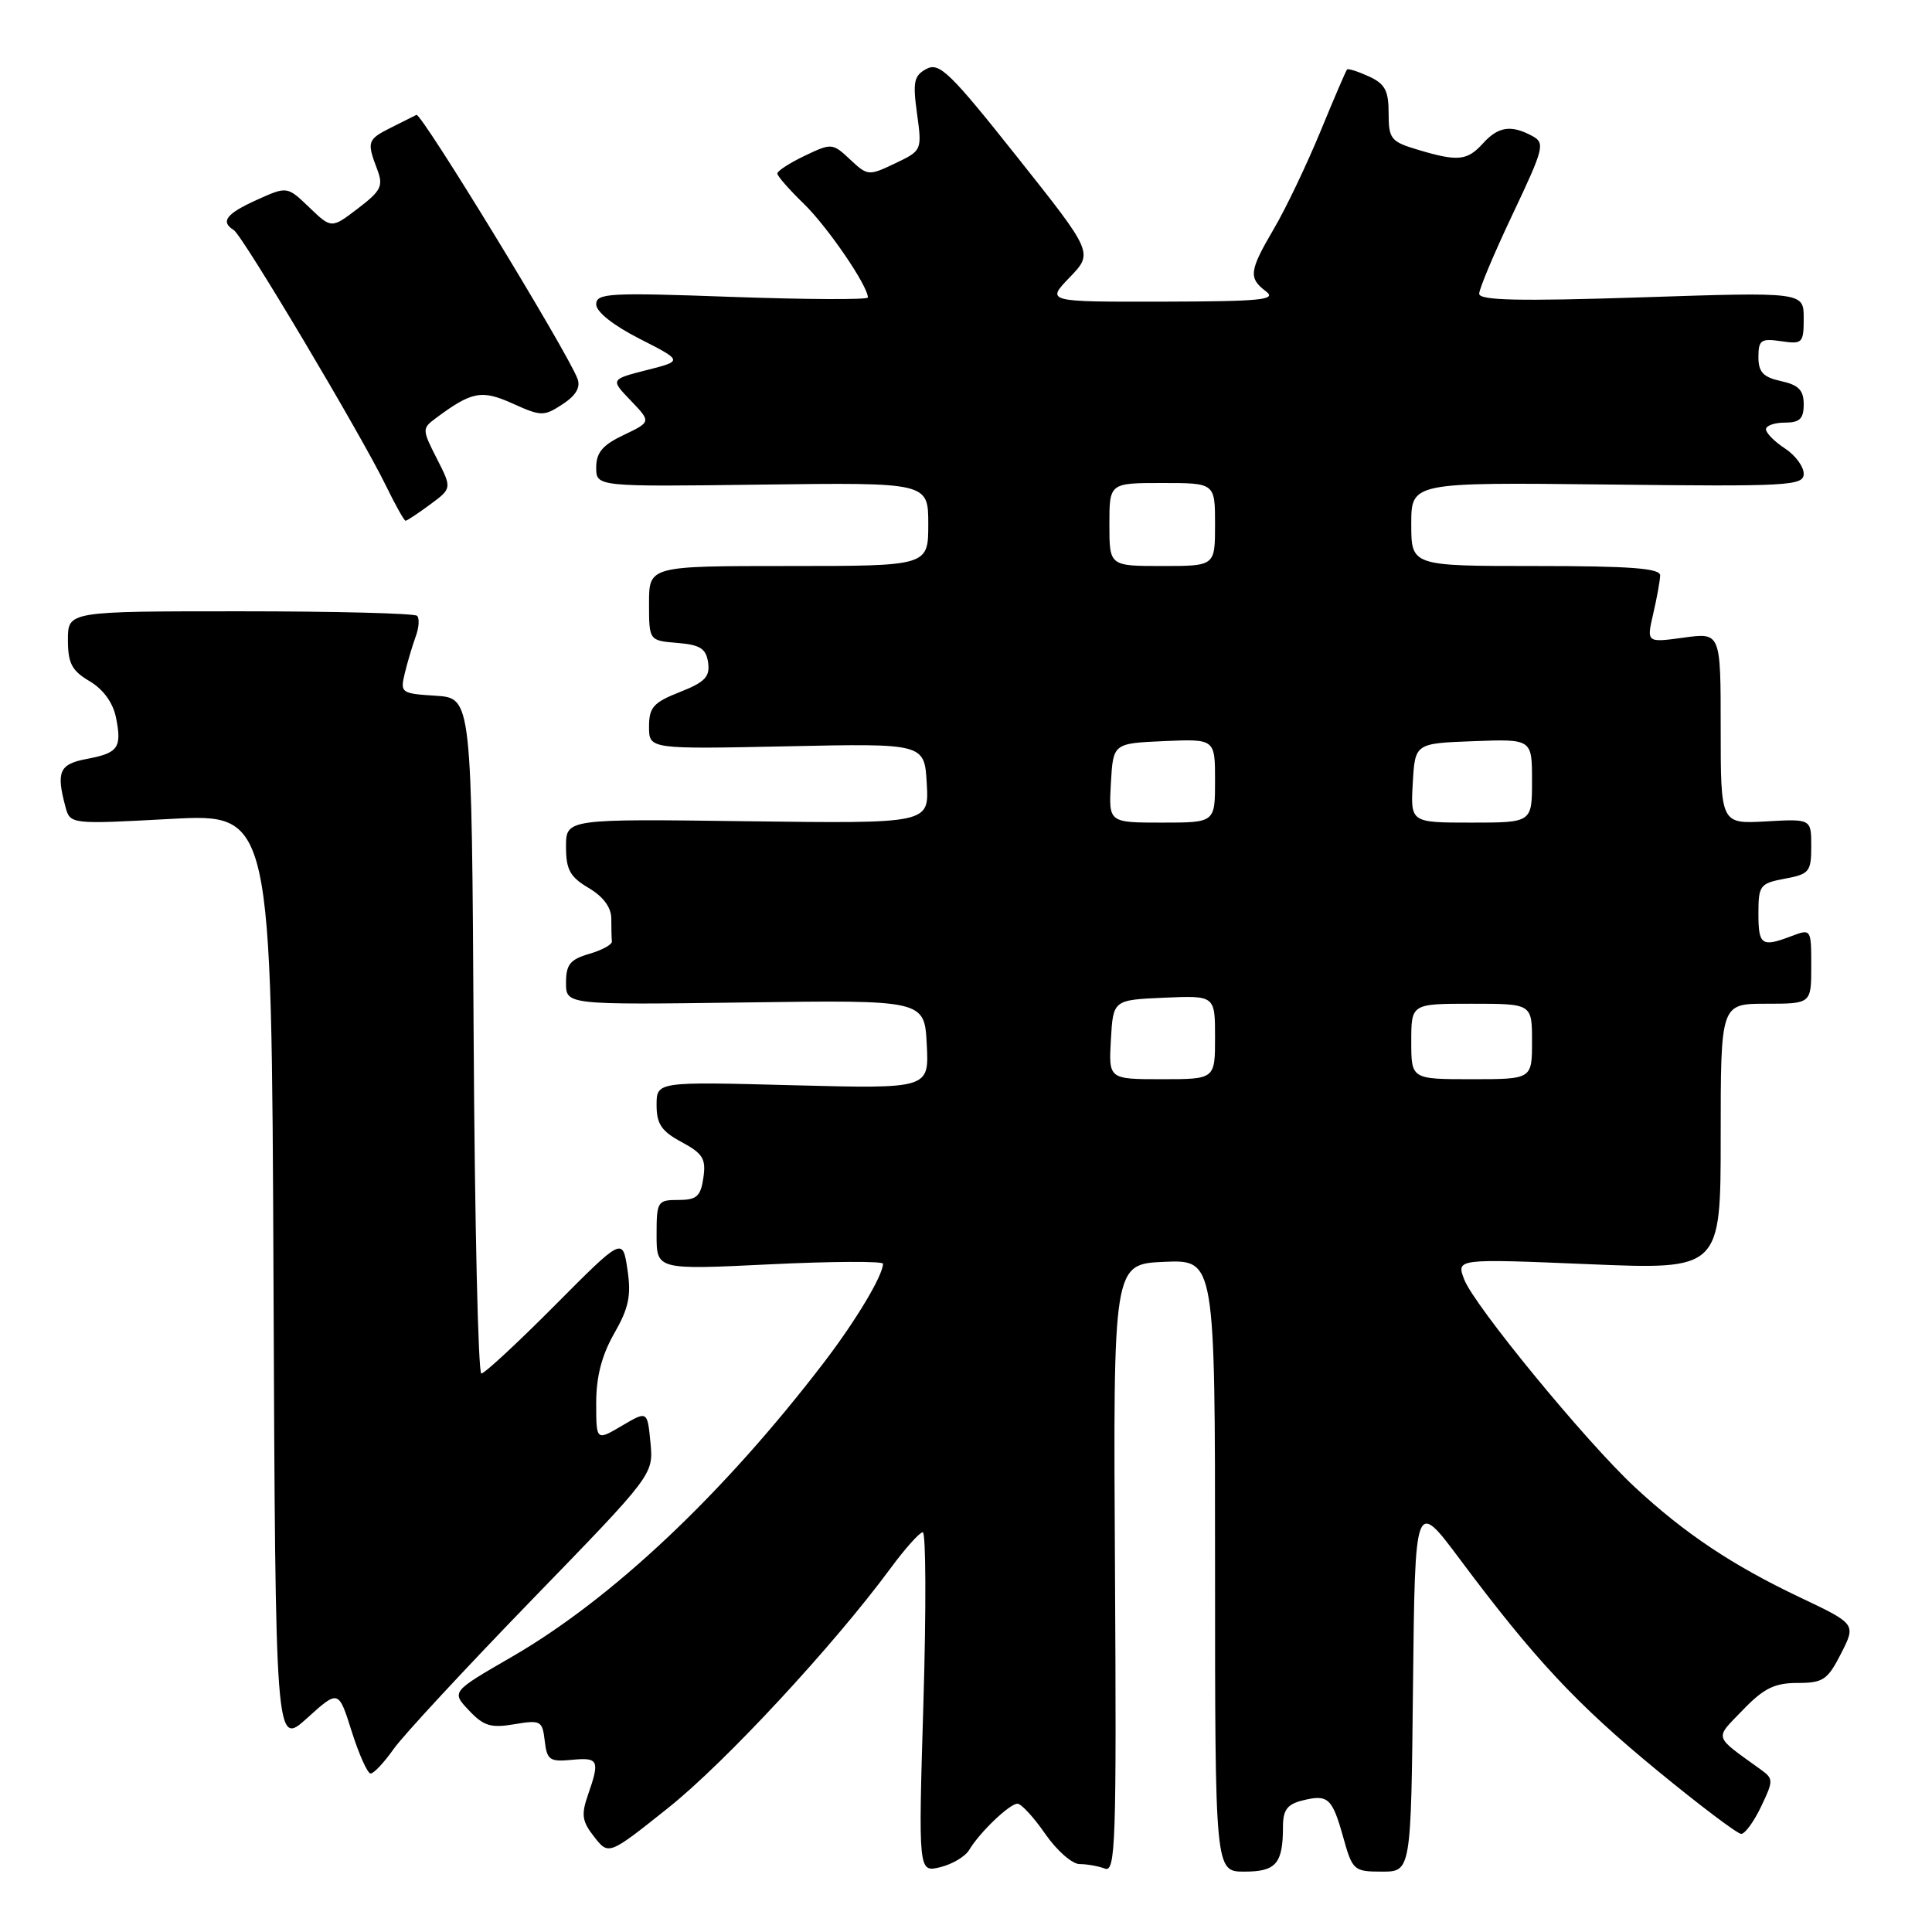 <?xml version="1.0" encoding="UTF-8" standalone="no"?>
<!DOCTYPE svg PUBLIC "-//W3C//DTD SVG 1.1//EN" "http://www.w3.org/Graphics/SVG/1.1/DTD/svg11.dtd" >
<svg xmlns="http://www.w3.org/2000/svg" xmlns:xlink="http://www.w3.org/1999/xlink" version="1.1" viewBox="0 0 256 256">
 <g >
 <path fill="currentColor"
d=" M 128.42 245.13 C 129.78 242.83 133.77 239.00 134.82 239.00 C 135.32 239.00 136.98 240.80 138.50 243.00 C 140.02 245.20 142.07 247.00 143.05 247.00 C 144.03 247.00 145.54 247.27 146.41 247.60 C 147.82 248.14 147.95 244.17 147.74 207.85 C 147.50 167.50 147.50 167.50 154.25 167.20 C 161.00 166.91 161.00 166.91 161.00 207.45 C 161.00 248.00 161.00 248.00 164.89 248.00 C 169.09 248.00 170.00 246.94 170.00 242.03 C 170.00 239.85 170.57 239.07 172.55 238.58 C 175.97 237.72 176.52 238.21 177.99 243.47 C 179.21 247.84 179.40 248.00 183.11 248.00 C 186.97 248.00 186.97 248.00 187.23 223.33 C 187.50 198.66 187.50 198.66 193.42 206.58 C 203.31 219.82 208.89 225.80 219.58 234.59 C 225.20 239.21 230.22 243.00 230.72 243.00 C 231.22 243.00 232.41 241.37 233.36 239.37 C 235.01 235.92 235.00 235.69 233.29 234.46 C 226.96 229.89 227.15 230.51 230.95 226.57 C 233.70 223.71 235.15 223.00 238.18 223.00 C 241.57 223.00 242.17 222.60 243.95 219.10 C 245.94 215.19 245.94 215.19 238.48 211.65 C 229.55 207.41 223.21 203.18 216.61 197.04 C 210.16 191.05 195.32 172.98 194.01 169.52 C 192.97 166.78 192.97 166.78 210.48 167.51 C 228.00 168.24 228.00 168.24 228.00 150.62 C 228.00 133.00 228.00 133.00 234.00 133.00 C 240.00 133.00 240.00 133.00 240.00 128.02 C 240.00 123.10 239.98 123.06 237.43 124.02 C 233.42 125.55 233.00 125.26 233.00 121.05 C 233.00 117.32 233.20 117.05 236.50 116.43 C 239.74 115.83 240.00 115.51 240.00 112.14 C 240.00 108.50 240.00 108.50 234.00 108.84 C 228.00 109.18 228.00 109.18 228.00 96.49 C 228.00 83.81 228.00 83.81 223.09 84.49 C 218.17 85.16 218.17 85.16 219.06 81.33 C 219.55 79.22 219.96 76.94 219.98 76.25 C 219.99 75.30 216.05 75.00 203.50 75.00 C 187.00 75.00 187.00 75.00 187.00 69.45 C 187.00 63.91 187.00 63.91 213.00 64.20 C 237.08 64.48 239.00 64.37 239.00 62.77 C 239.00 61.82 237.88 60.31 236.50 59.41 C 235.12 58.51 234.00 57.37 234.00 56.88 C 234.00 56.40 235.12 56.00 236.50 56.00 C 238.48 56.00 239.00 55.49 239.00 53.58 C 239.00 51.70 238.33 51.01 236.00 50.50 C 233.63 49.98 233.00 49.31 233.00 47.31 C 233.00 45.06 233.34 44.82 236.00 45.21 C 238.84 45.63 239.00 45.47 239.00 42.17 C 239.00 38.69 239.00 38.69 217.50 39.40 C 201.21 39.93 196.00 39.81 196.00 38.92 C 196.00 38.26 198.00 33.52 200.44 28.37 C 204.61 19.56 204.76 18.94 203.00 18.00 C 200.22 16.51 198.51 16.77 196.50 19.00 C 194.41 21.31 193.17 21.43 187.87 19.84 C 184.29 18.77 184.00 18.41 184.00 15.00 C 184.00 12.00 183.52 11.10 181.37 10.12 C 179.92 9.46 178.63 9.05 178.49 9.21 C 178.34 9.37 176.74 13.10 174.93 17.50 C 173.11 21.90 170.36 27.66 168.81 30.29 C 165.52 35.90 165.40 36.83 167.75 38.61 C 169.23 39.73 167.11 39.94 154.05 39.97 C 138.61 40.00 138.61 40.00 141.74 36.75 C 144.87 33.50 144.87 33.50 134.78 20.80 C 125.89 9.60 124.46 8.22 122.76 9.13 C 121.10 10.02 120.93 10.84 121.51 15.05 C 122.18 19.92 122.16 19.96 118.60 21.65 C 115.11 23.32 114.96 23.31 112.64 21.13 C 110.32 18.95 110.19 18.94 106.63 20.64 C 104.64 21.59 103.00 22.65 103.00 22.99 C 103.00 23.33 104.60 25.15 106.55 27.04 C 109.67 30.08 115.00 37.87 115.00 39.42 C 115.00 39.73 106.90 39.69 97.00 39.34 C 80.71 38.75 79.00 38.84 79.00 40.33 C 79.00 41.32 81.27 43.12 84.75 44.89 C 90.50 47.82 90.50 47.82 85.69 49.04 C 80.88 50.27 80.88 50.27 83.58 53.08 C 86.28 55.90 86.28 55.90 82.64 57.64 C 79.85 58.96 79.00 59.97 79.00 61.94 C 79.00 64.50 79.00 64.50 101.00 64.21 C 123.00 63.93 123.00 63.93 123.00 69.46 C 123.00 75.00 123.00 75.00 104.50 75.00 C 86.00 75.00 86.00 75.00 86.00 79.94 C 86.00 84.88 86.00 84.88 89.75 85.19 C 92.79 85.44 93.56 85.94 93.83 87.80 C 94.09 89.68 93.41 90.39 90.08 91.70 C 86.58 93.08 86.00 93.73 86.00 96.29 C 86.00 99.27 86.00 99.27 104.25 98.89 C 122.50 98.50 122.50 98.50 122.80 103.82 C 123.11 109.13 123.11 109.13 99.05 108.82 C 75.00 108.50 75.00 108.50 75.00 112.19 C 75.00 115.24 75.53 116.20 78.00 117.66 C 79.94 118.81 81.00 120.24 81.00 121.72 C 81.00 122.97 81.03 124.34 81.08 124.75 C 81.12 125.16 79.77 125.90 78.08 126.39 C 75.54 127.13 75.00 127.81 75.00 130.22 C 75.00 133.15 75.00 133.15 98.75 132.83 C 122.50 132.50 122.50 132.50 122.80 138.39 C 123.11 144.27 123.11 144.27 105.05 143.80 C 87.00 143.32 87.00 143.32 87.00 146.43 C 87.00 148.93 87.65 149.90 90.32 151.33 C 93.14 152.85 93.57 153.56 93.20 156.06 C 92.84 158.53 92.32 159.00 89.89 159.00 C 87.12 159.00 87.00 159.19 87.00 163.63 C 87.00 168.26 87.00 168.26 102.00 167.53 C 110.25 167.13 117.00 167.10 117.00 167.45 C 117.00 169.00 113.44 174.95 109.20 180.50 C 95.82 197.99 81.08 211.89 67.75 219.58 C 59.81 224.17 59.81 224.17 62.13 226.63 C 64.07 228.70 65.04 229.00 68.15 228.47 C 71.65 227.88 71.87 228.01 72.18 230.67 C 72.47 233.21 72.84 233.47 75.75 233.19 C 79.32 232.84 79.51 233.24 77.91 237.83 C 76.99 240.46 77.12 241.34 78.74 243.40 C 80.66 245.84 80.66 245.84 88.58 239.52 C 96.10 233.52 110.47 218.03 118.02 207.78 C 119.93 205.19 121.84 203.05 122.27 203.03 C 122.69 203.01 122.73 213.15 122.36 225.56 C 121.68 248.12 121.68 248.12 124.59 247.41 C 126.19 247.02 127.91 245.99 128.42 245.13 Z  M 52.16 231.75 C 53.42 229.96 61.69 221.05 70.52 211.94 C 86.59 195.38 86.59 195.38 86.19 191.15 C 85.78 186.93 85.78 186.93 82.39 188.93 C 79.00 190.93 79.00 190.93 79.00 185.89 C 79.00 182.41 79.74 179.57 81.39 176.68 C 83.32 173.31 83.66 171.67 83.14 168.22 C 82.50 163.94 82.50 163.94 73.52 172.97 C 68.58 177.94 64.20 182.00 63.78 182.00 C 63.36 182.00 62.90 161.86 62.76 137.25 C 62.50 92.50 62.50 92.50 57.74 92.19 C 53.13 91.90 53.01 91.81 53.64 89.19 C 54.00 87.71 54.65 85.53 55.08 84.35 C 55.52 83.17 55.60 81.93 55.27 81.60 C 54.94 81.27 44.39 81.00 31.83 81.00 C 9.00 81.00 9.00 81.00 9.00 84.78 C 9.00 87.89 9.51 88.87 11.87 90.26 C 13.69 91.34 14.97 93.11 15.37 95.08 C 16.17 99.09 15.68 99.78 11.46 100.57 C 7.87 101.25 7.43 102.25 8.66 106.86 C 9.29 109.23 9.29 109.23 22.64 108.51 C 35.98 107.80 35.98 107.80 36.24 169.62 C 36.50 231.45 36.50 231.45 40.68 227.67 C 44.86 223.89 44.86 223.89 46.61 229.45 C 47.58 232.50 48.70 235.00 49.11 235.00 C 49.53 235.00 50.90 233.54 52.16 231.75 Z  M 56.99 66.85 C 59.89 64.71 59.89 64.71 57.88 60.76 C 55.94 56.96 55.93 56.77 57.68 55.46 C 62.53 51.85 63.80 51.61 67.95 53.48 C 71.72 55.18 72.07 55.18 74.55 53.56 C 76.32 52.40 76.95 51.32 76.52 50.18 C 75.12 46.51 55.82 14.90 55.18 15.22 C 54.81 15.41 53.26 16.18 51.75 16.94 C 48.69 18.48 48.59 18.79 49.97 22.41 C 50.82 24.65 50.52 25.26 47.43 27.62 C 43.92 30.30 43.92 30.30 40.99 27.49 C 38.05 24.67 38.05 24.67 34.02 26.49 C 29.97 28.32 29.17 29.37 30.98 30.49 C 32.14 31.21 47.87 57.63 51.13 64.34 C 52.38 66.90 53.55 69.00 53.74 69.00 C 53.93 69.00 55.39 68.03 56.99 66.85 Z  M 147.20 137.75 C 147.50 132.50 147.50 132.50 154.25 132.20 C 161.00 131.91 161.00 131.91 161.00 137.45 C 161.00 143.00 161.00 143.00 153.95 143.00 C 146.90 143.00 146.90 143.00 147.20 137.75 Z  M 187.00 138.00 C 187.00 133.00 187.00 133.00 195.00 133.00 C 203.00 133.00 203.00 133.00 203.00 138.00 C 203.00 143.00 203.00 143.00 195.00 143.00 C 187.00 143.00 187.00 143.00 187.00 138.00 Z  M 147.20 103.75 C 147.50 98.50 147.50 98.50 154.25 98.20 C 161.00 97.91 161.00 97.91 161.00 103.45 C 161.00 109.00 161.00 109.00 153.95 109.00 C 146.90 109.00 146.90 109.00 147.20 103.75 Z  M 187.20 103.75 C 187.50 98.50 187.50 98.50 195.25 98.21 C 203.00 97.92 203.00 97.92 203.00 103.46 C 203.00 109.00 203.00 109.00 194.95 109.00 C 186.90 109.00 186.90 109.00 187.20 103.75 Z  M 147.00 69.50 C 147.00 64.00 147.00 64.00 154.00 64.00 C 161.00 64.00 161.00 64.00 161.00 69.50 C 161.00 75.00 161.00 75.00 154.00 75.00 C 147.00 75.00 147.00 75.00 147.00 69.50 Z "/>
</g>
</svg>